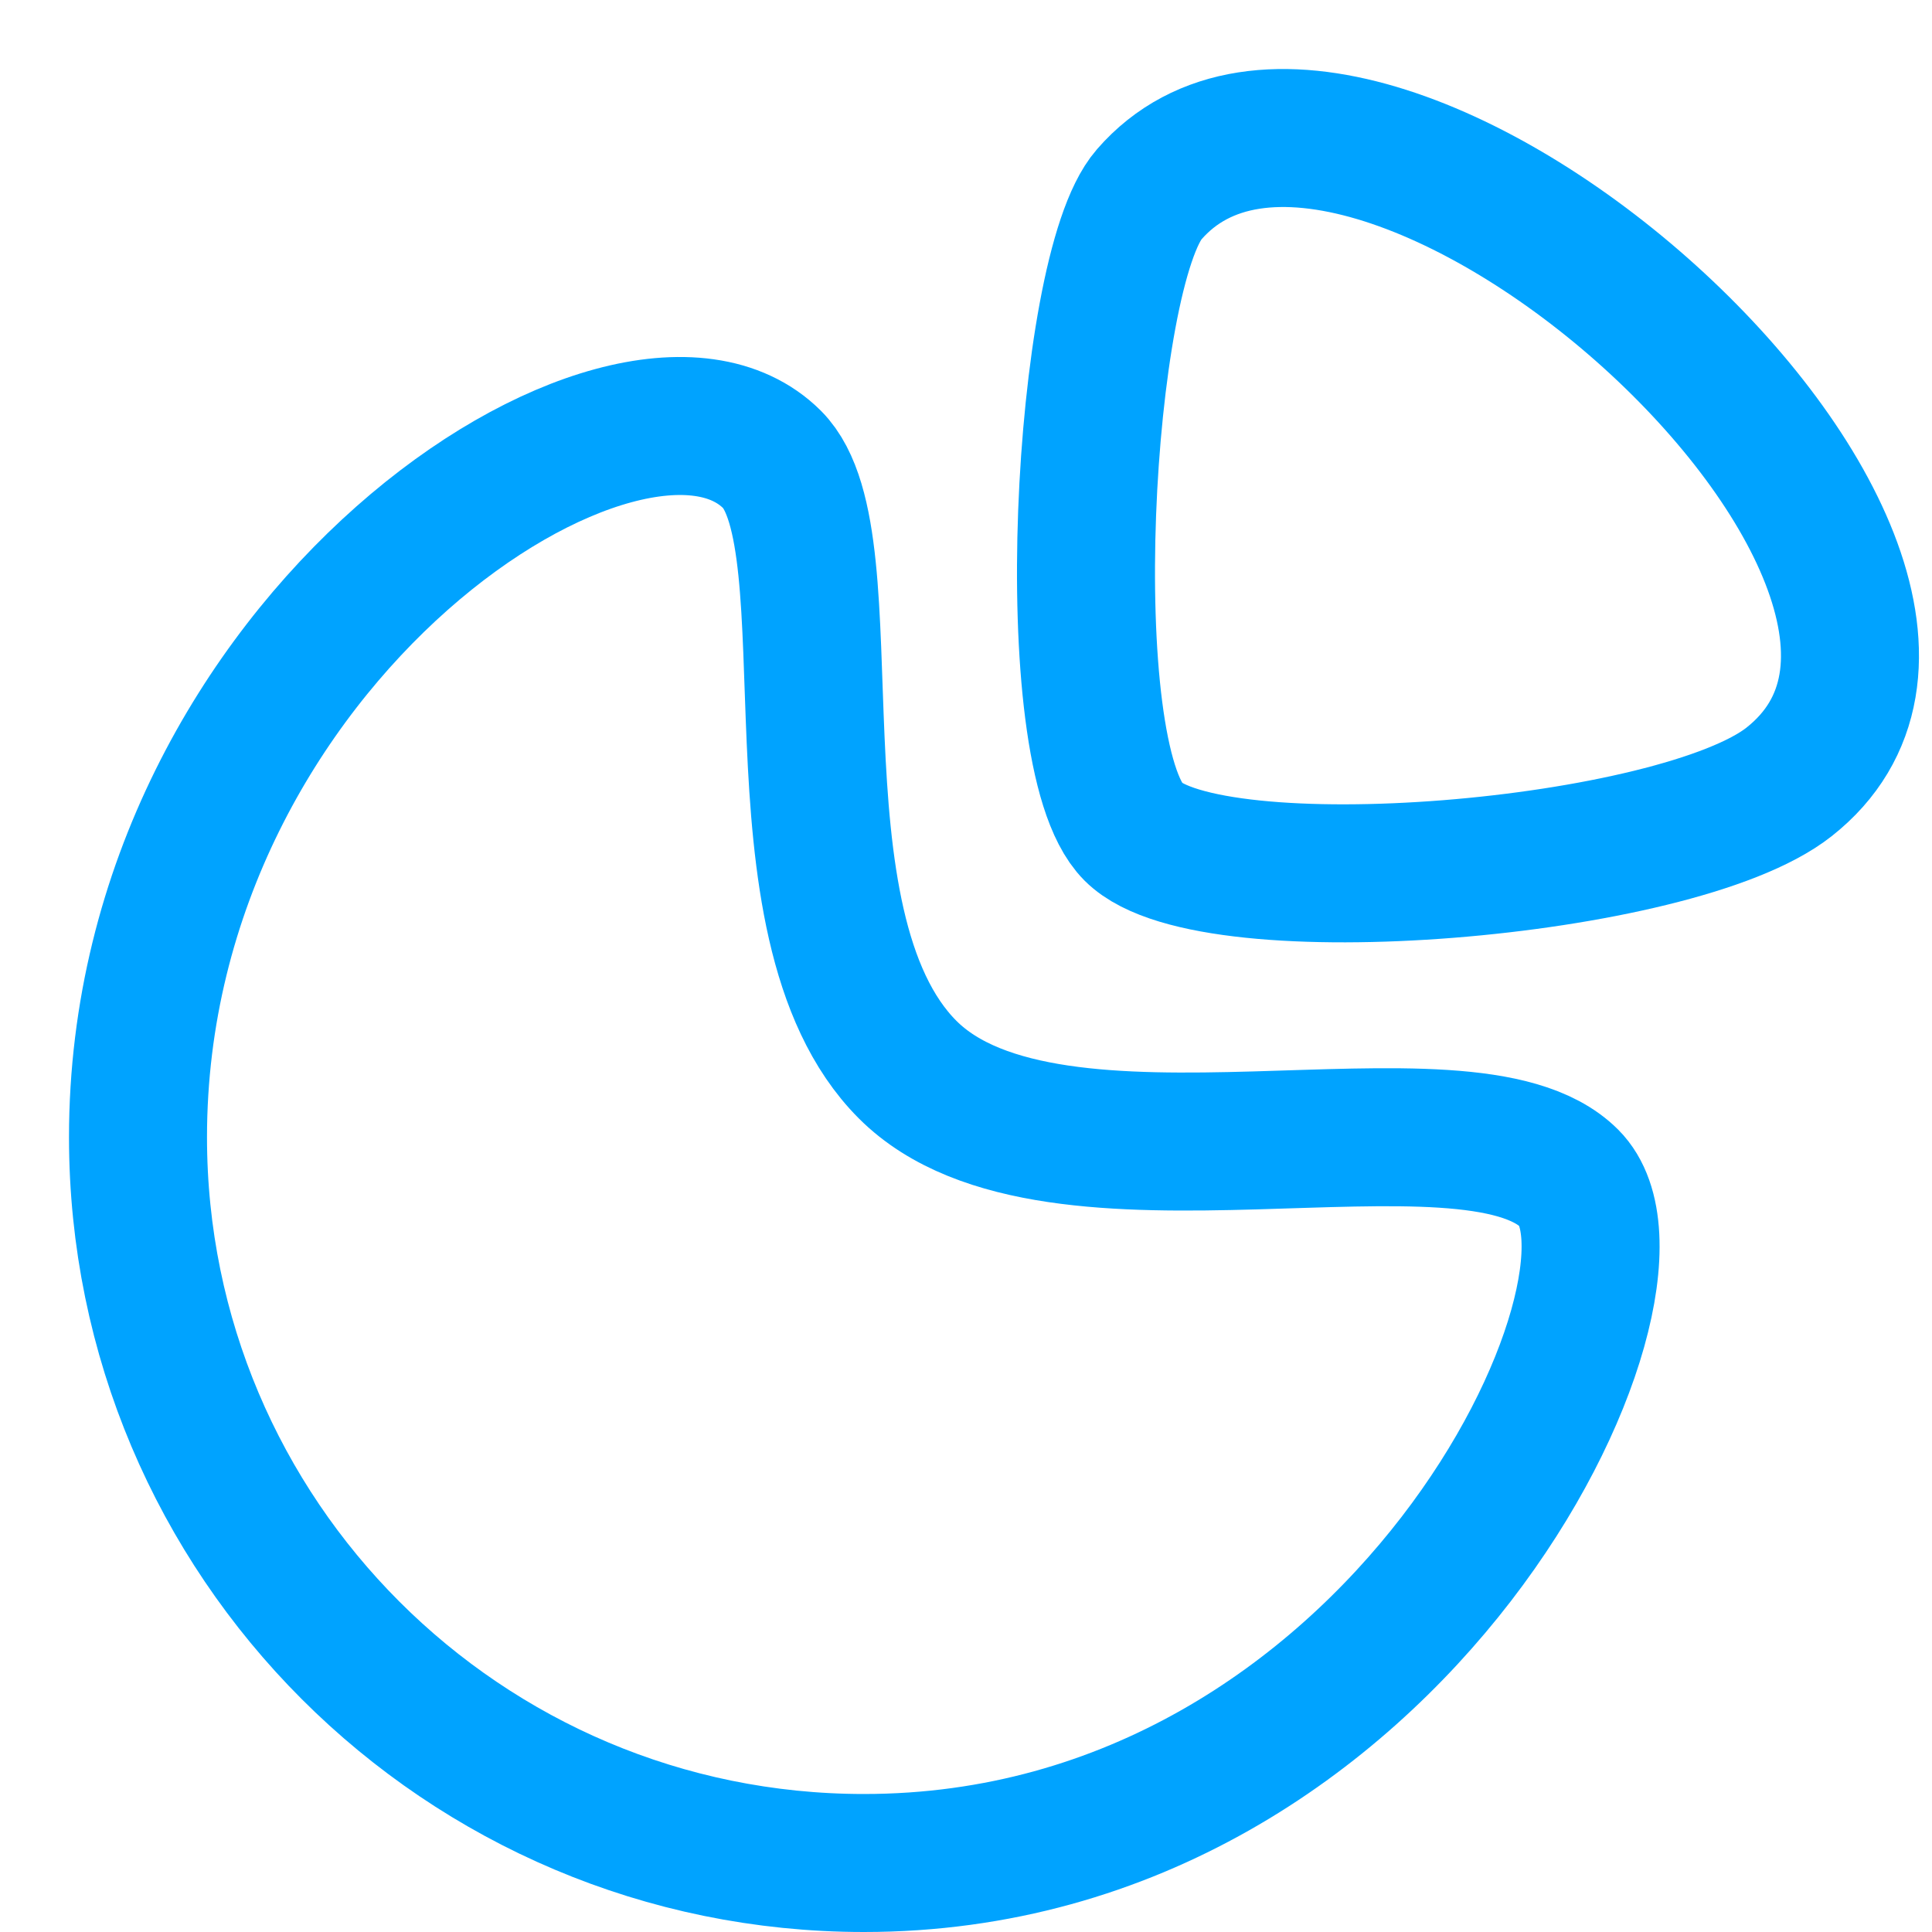 <svg width="14" height="14" viewBox="0 0 14 14" fill="none" xmlns="http://www.w3.org/2000/svg">
<path fill-rule="evenodd" clip-rule="evenodd" d="M8.327 1.409C7.843 1.965 7.651 5.465 8.213 6.028C8.775 6.589 12.152 6.305 12.963 5.667C14.915 4.13 9.87 -0.368 8.327 1.409Z" stroke="#00A3FF" stroke-linecap="round" stroke-linejoin="round"/>
<path fill-rule="evenodd" clip-rule="evenodd" d="M11.372 8.539C12.112 9.28 10.15 13.5 6.26 13.5C3.355 13.5 1 11.145 1 8.241C1 4.622 4.571 2.307 5.595 3.33C6.184 3.92 5.52 6.693 6.577 7.751C7.634 8.808 10.632 7.799 11.372 8.539Z" stroke="#00A3FF" stroke-linecap="round" stroke-linejoin="round"/>
</svg>
